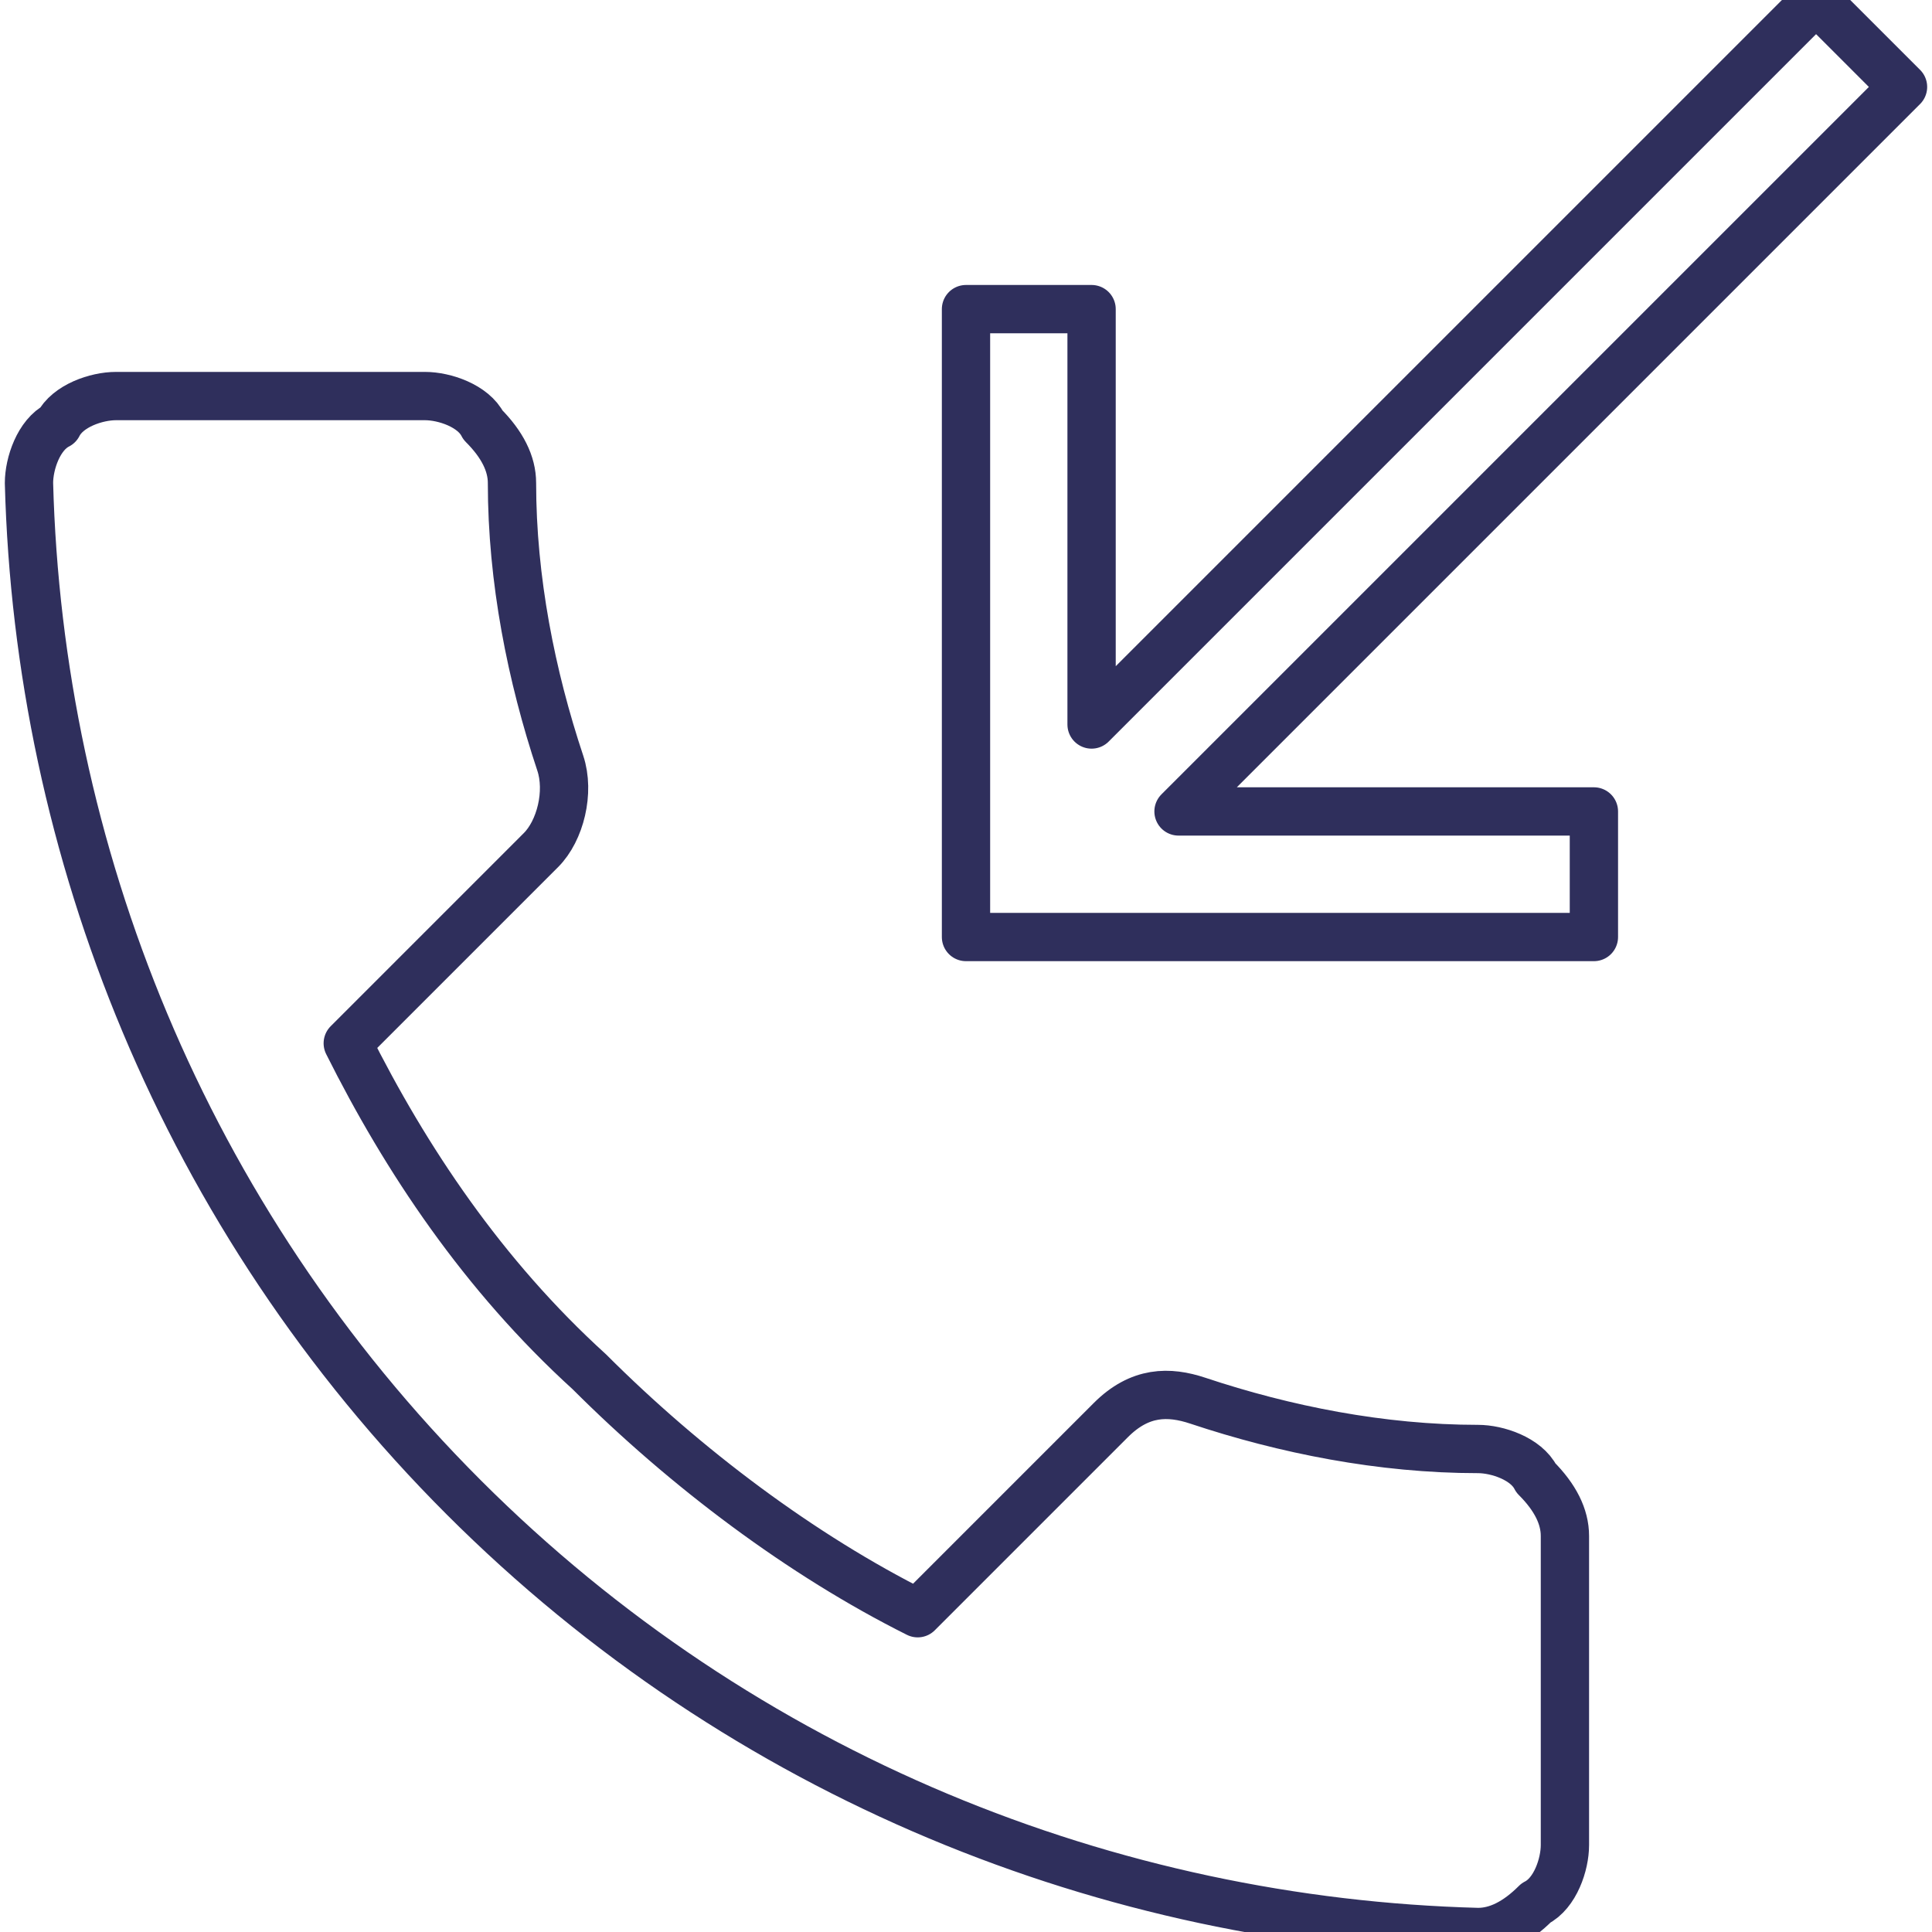 <?xml version="1.0" encoding="utf-8"?>
<!-- Generator: Adobe Illustrator 21.1.0, SVG Export Plug-In . SVG Version: 6.00 Build 0)  -->
<svg version="1.1" id="Layer_1" xmlns="http://www.w3.org/2000/svg" xmlns:xlink="http://www.w3.org/1999/xlink" x="0px" y="0px"
	 viewBox="0 0 20 20" style="enable-background:new 0 0 20 20;" xml:space="preserve">
<style type="text/css">
	.st0{fill:none;stroke:#2F2F5C;stroke-width:0.5;stroke-linecap:round;stroke-linejoin:round;stroke-miterlimit:10;}
	.st1{fill:none;}
	.st2{fill:#2F2F5C;}
	.st3{fill:none;stroke:#2F2F5C;stroke-width:0.5;stroke-miterlimit:10;}
</style>
<path class="st0" d="M0.3,5L0.3,5c0-0.2,0.1-0.5,0.3-0.6C0.7,4.2,1,4.1,1.2,4.1h3.2c0.2,0,0.5,0.1,0.6,0.3C5.2,4.6,5.3,4.8,5.3,5
	c0,1,0.2,2,0.5,2.9c0.1,0.3,0,0.7-0.2,0.9l-2,2C4.2,12,5,13.2,6.1,14.2c1,1,2.2,1.9,3.4,2.5l2-2c0.3-0.3,0.6-0.3,0.9-0.2
	c0.9,0.3,1.9,0.5,2.9,0.5c0.2,0,0.5,0.1,0.6,0.3c0.2,0.2,0.3,0.4,0.3,0.6v3.2c0,0.2-0.1,0.5-0.3,0.6c-0.2,0.2-0.4,0.3-0.6,0.3
	c-3.8-0.1-7.6-1.6-10.5-4.5S0.4,8.8,0.3,5z M16.5,9.7H10V3.2h1.3v4.3L18.8,0l0.9,0.9l-7.5,7.5h4.3V9.7z"/>
</svg>
